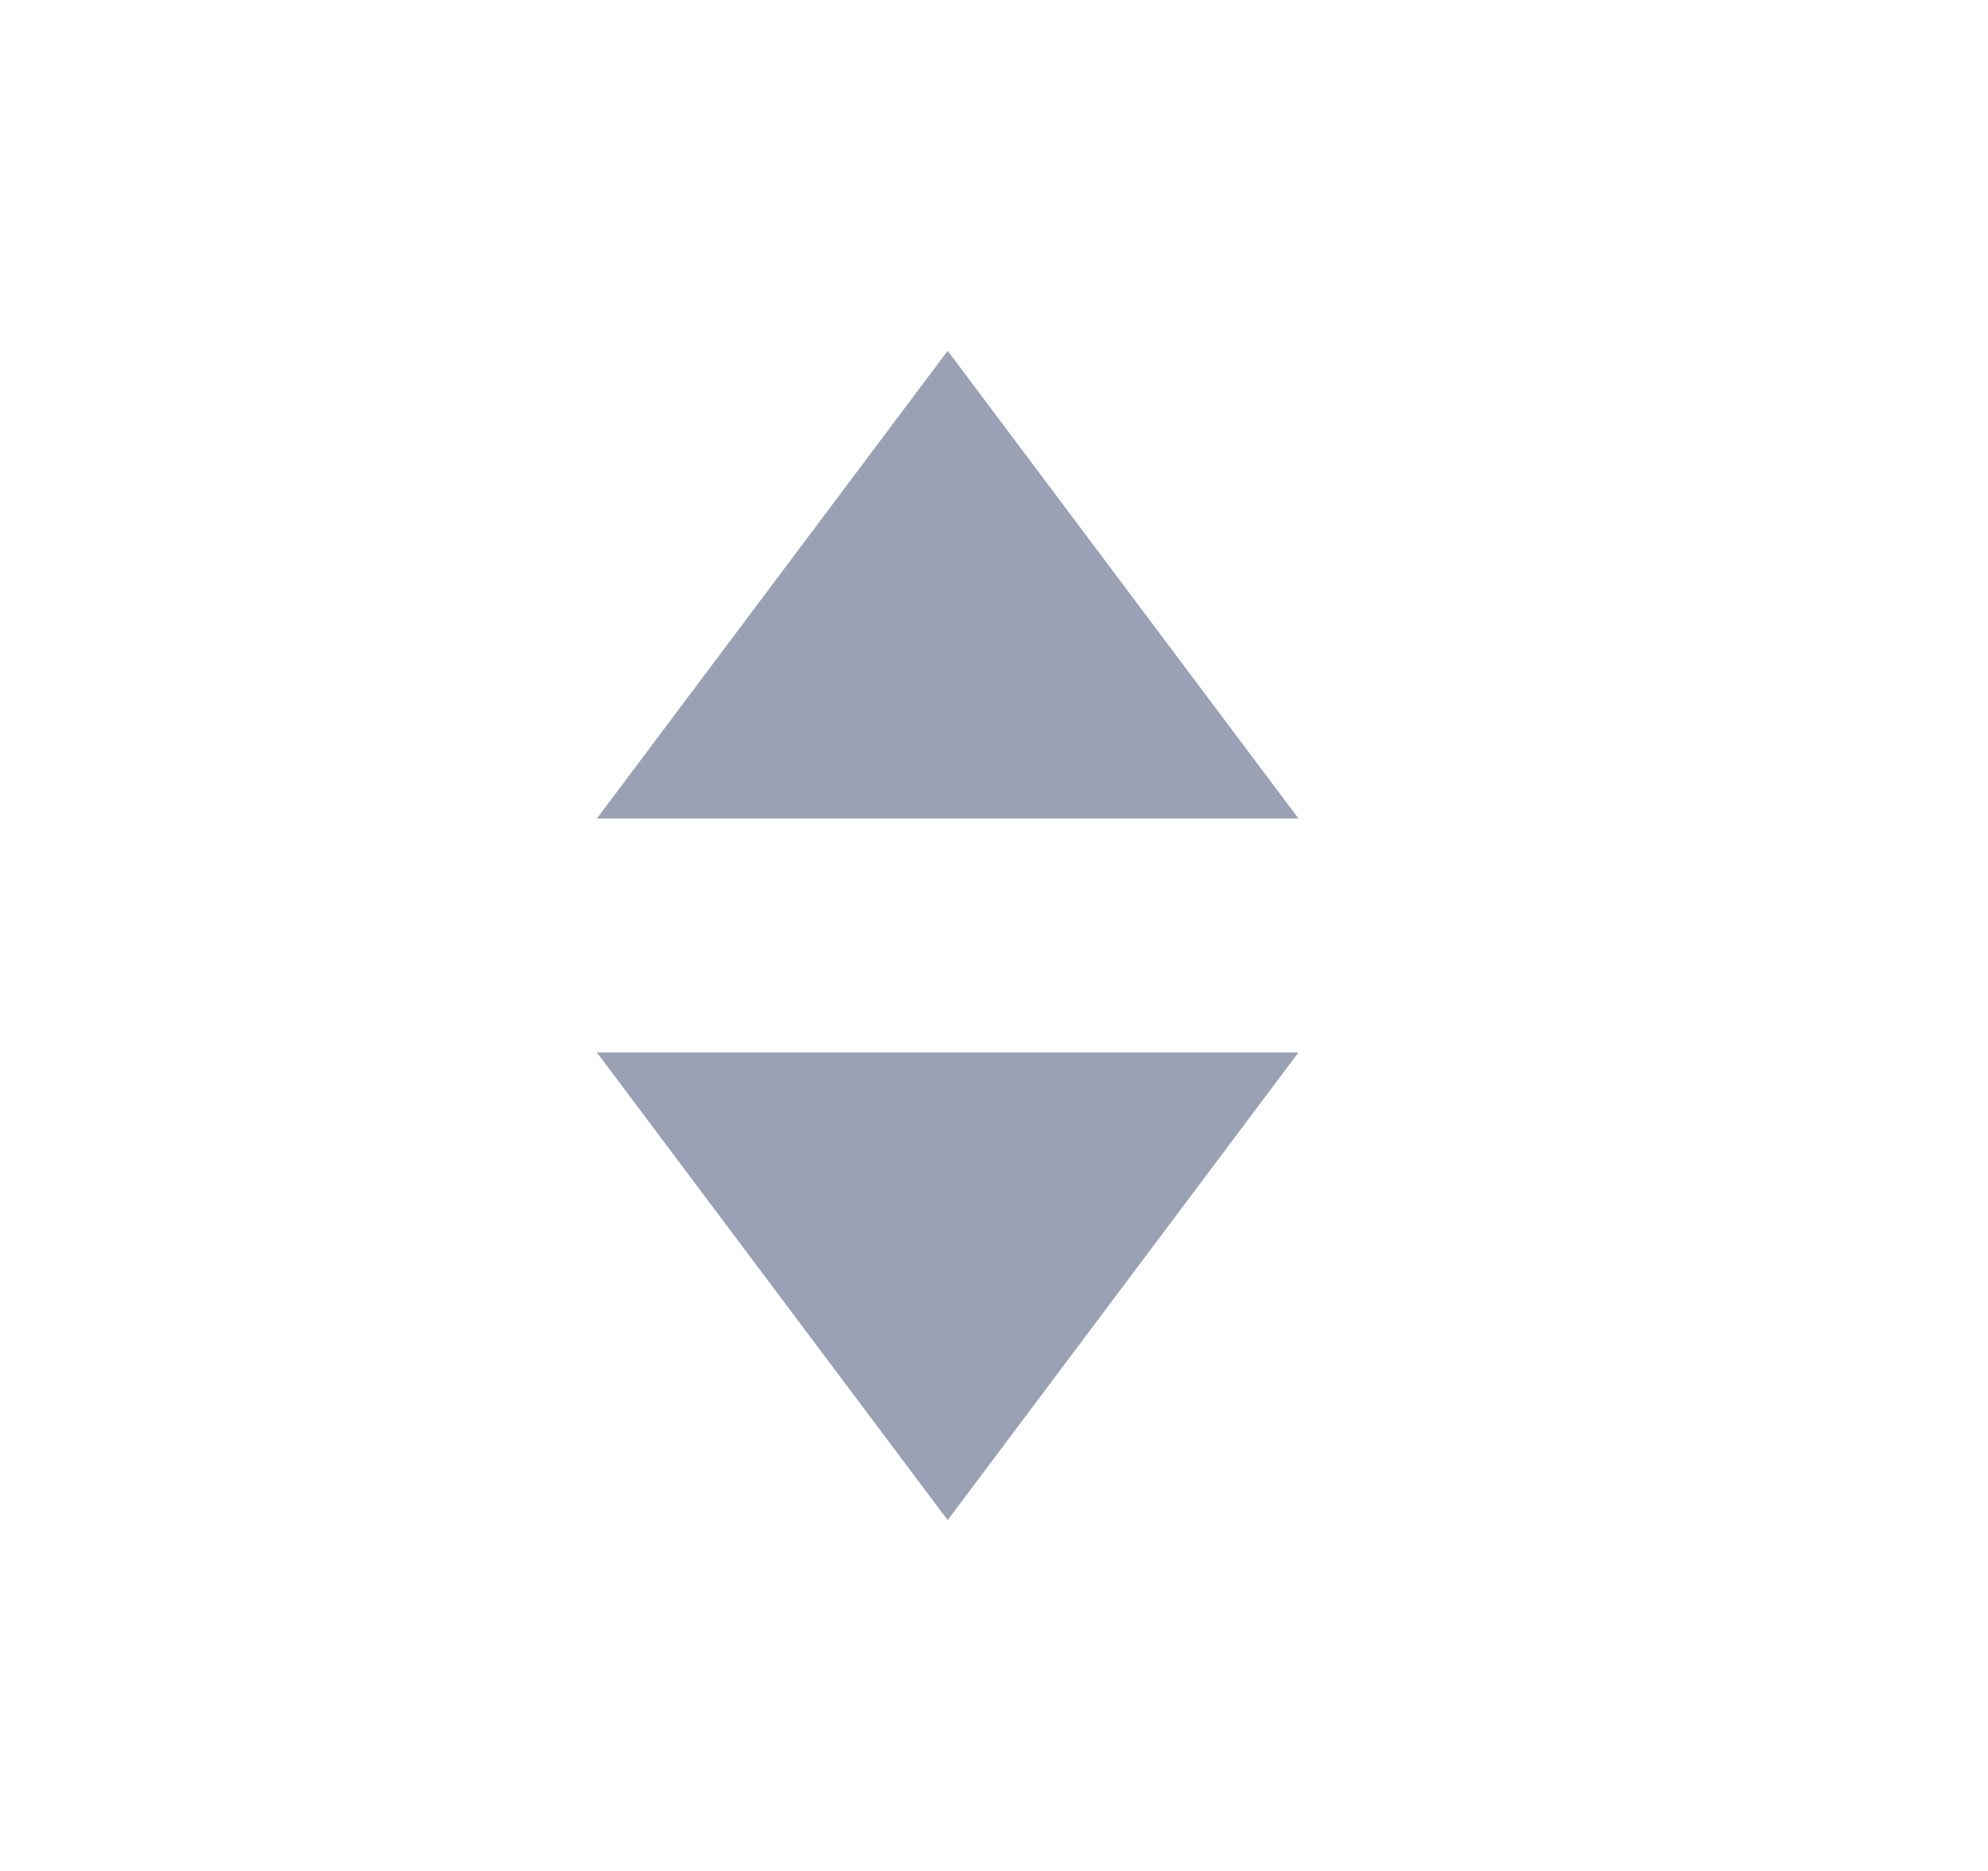 <svg width="17" height="16" viewBox="0 0 17 16" fill="none" xmlns="http://www.w3.org/2000/svg">
<path d="M5.104 9L8.104 13L11.104 9L5.104 9Z" fill="#9AA1B4"/>
<path d="M5.104 7L8.104 3L11.104 7L5.104 7Z" fill="#9AA1B4"/>
</svg>
